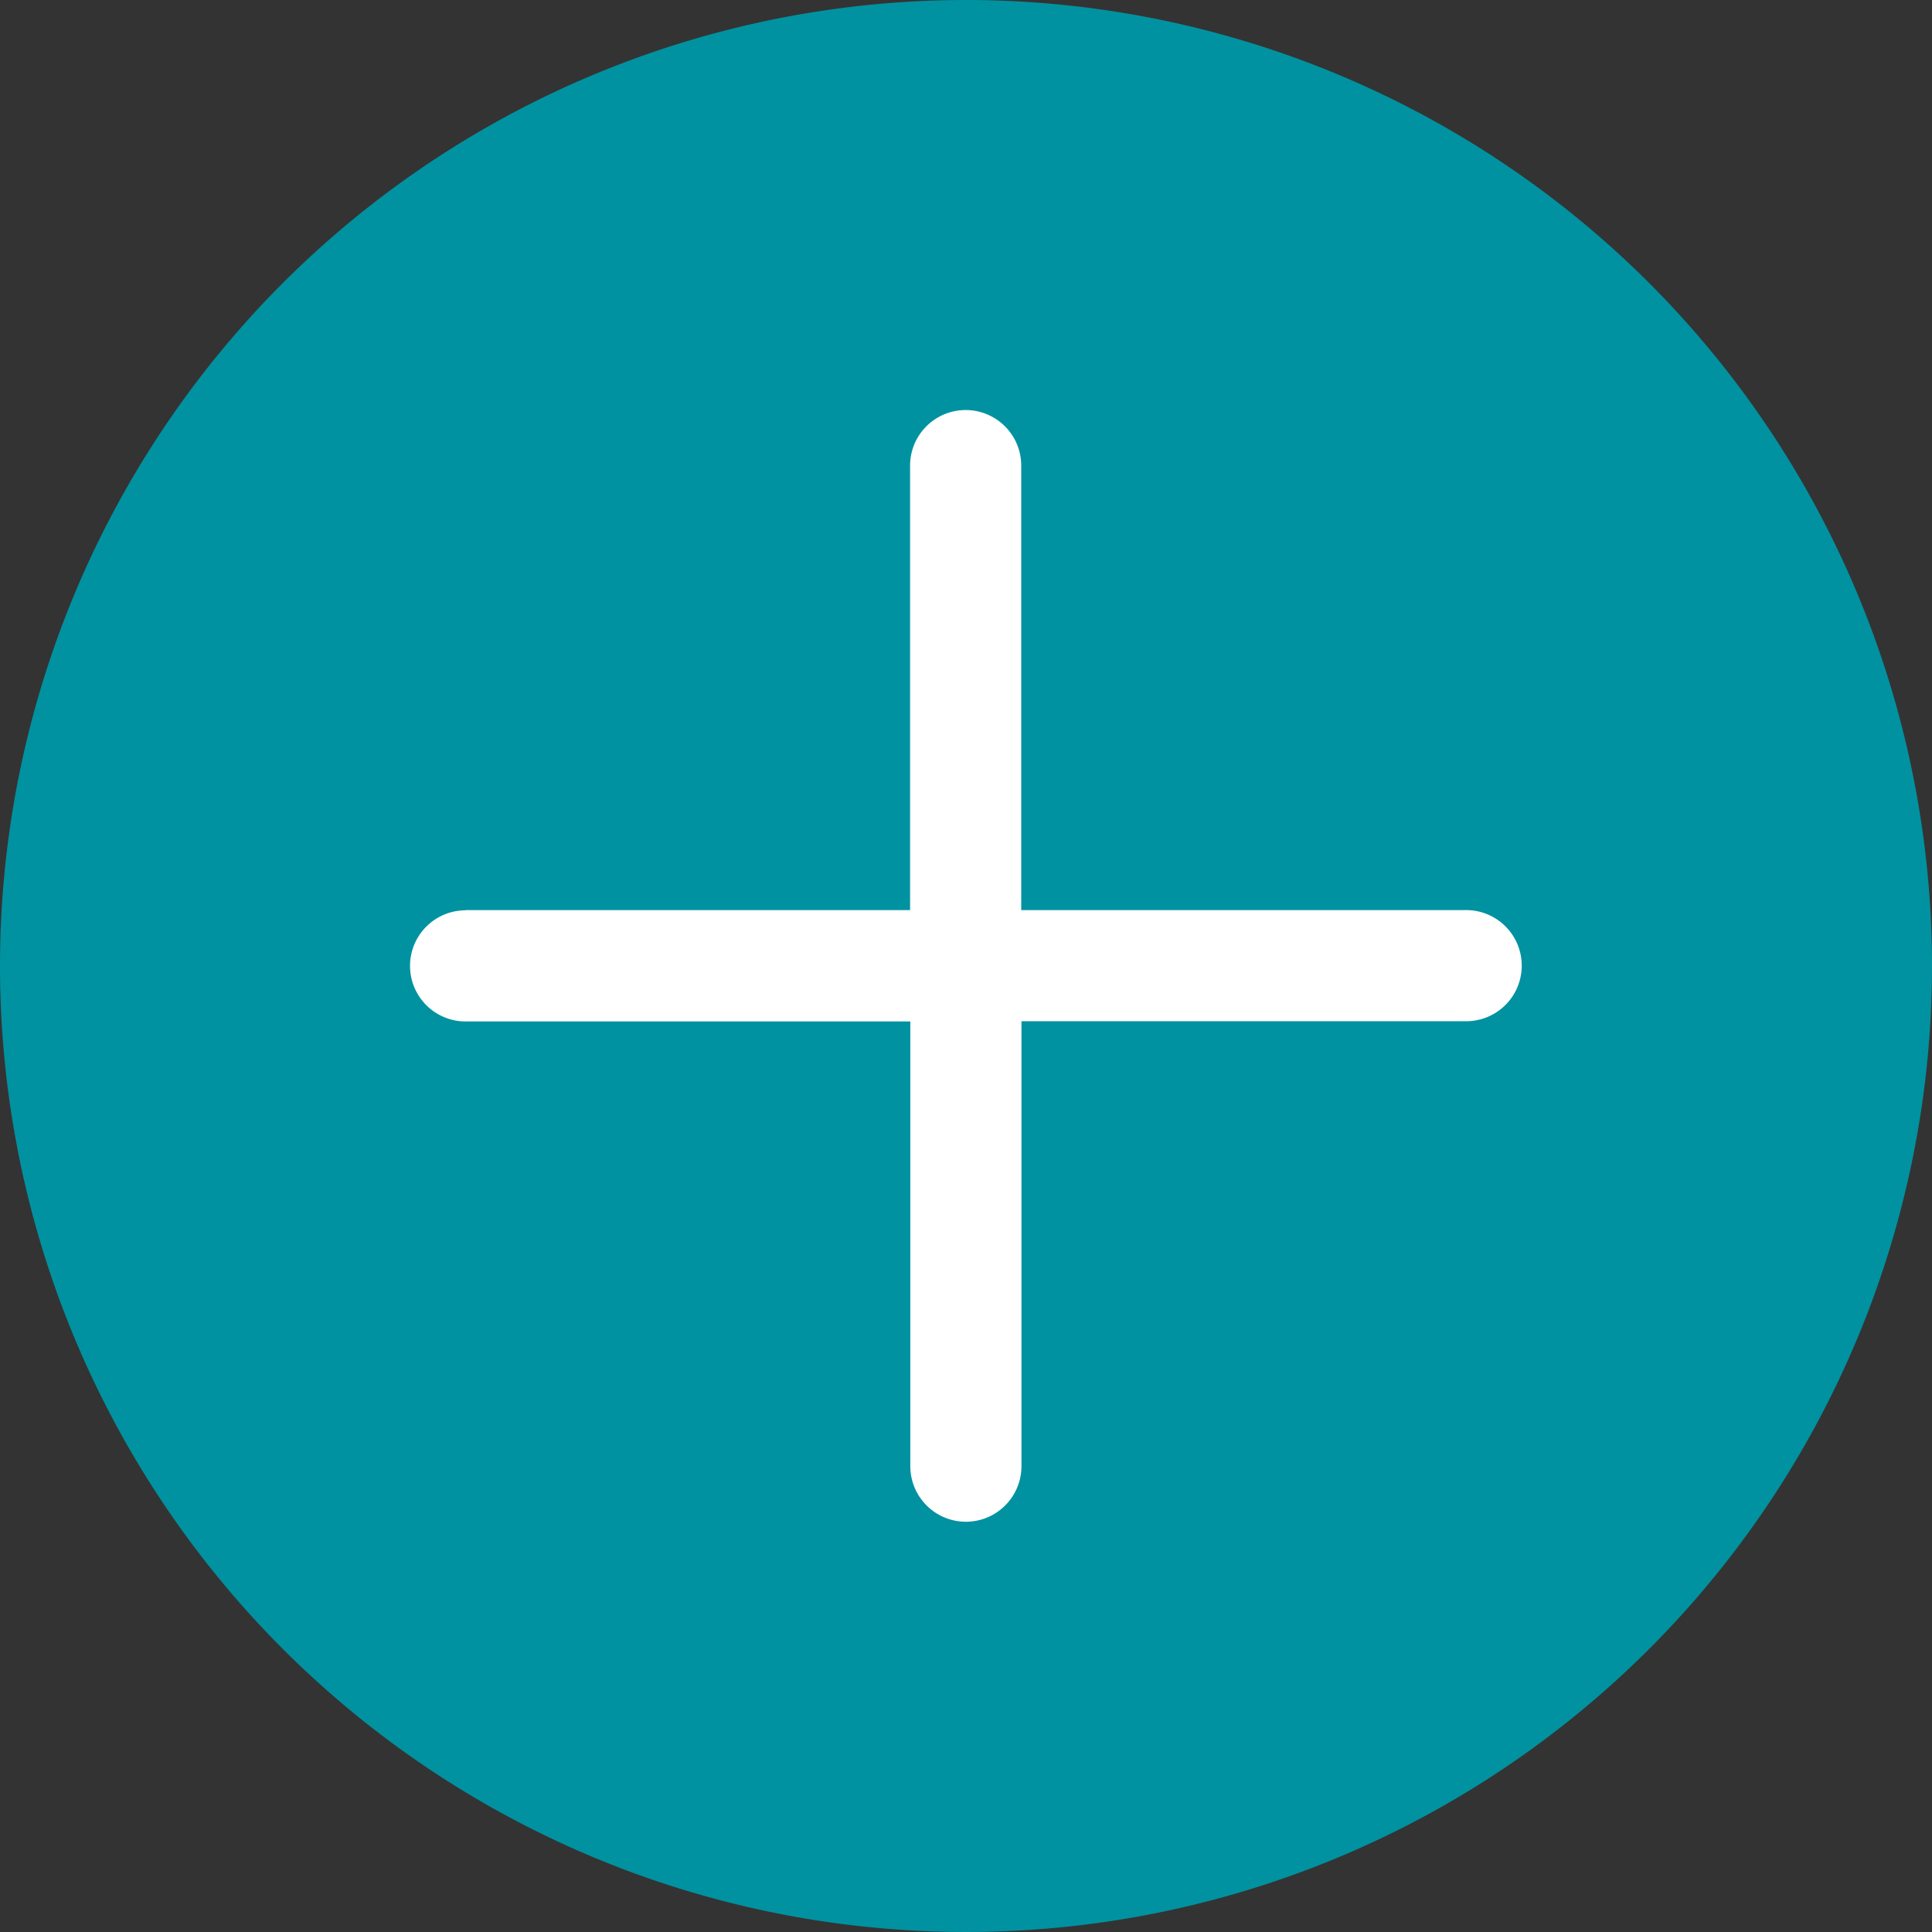 <svg xmlns="http://www.w3.org/2000/svg" width="17" height="17" viewBox="0 0 17 17">
  <rect x="0" y="0" width="17" height="17" fill="#333333" stroke="none"/>
  <g id="plusnav" transform="translate(-336 -303.872)">
    <path id="Path_163" data-name="Path 163" d="M8.5,0A8.5,8.5,0,1,0,17,8.5,8.5,8.5,0,0,0,8.5,0Z" transform="translate(336 303.872)" fill="#0092a0"/>
    <path id="plus_2_" data-name="plus (2)" d="M.489,4.4H4.4V.489a.489.489,0,0,1,.978,0V4.4H9.293a.489.489,0,0,1,0,.978H5.38V9.293a.489.489,0,1,1-.978,0V5.38H.489a.489.489,0,1,1,0-.978Zm0,0" transform="translate(339.608 307.48)" fill="#fff"/>
  </g>
</svg>
